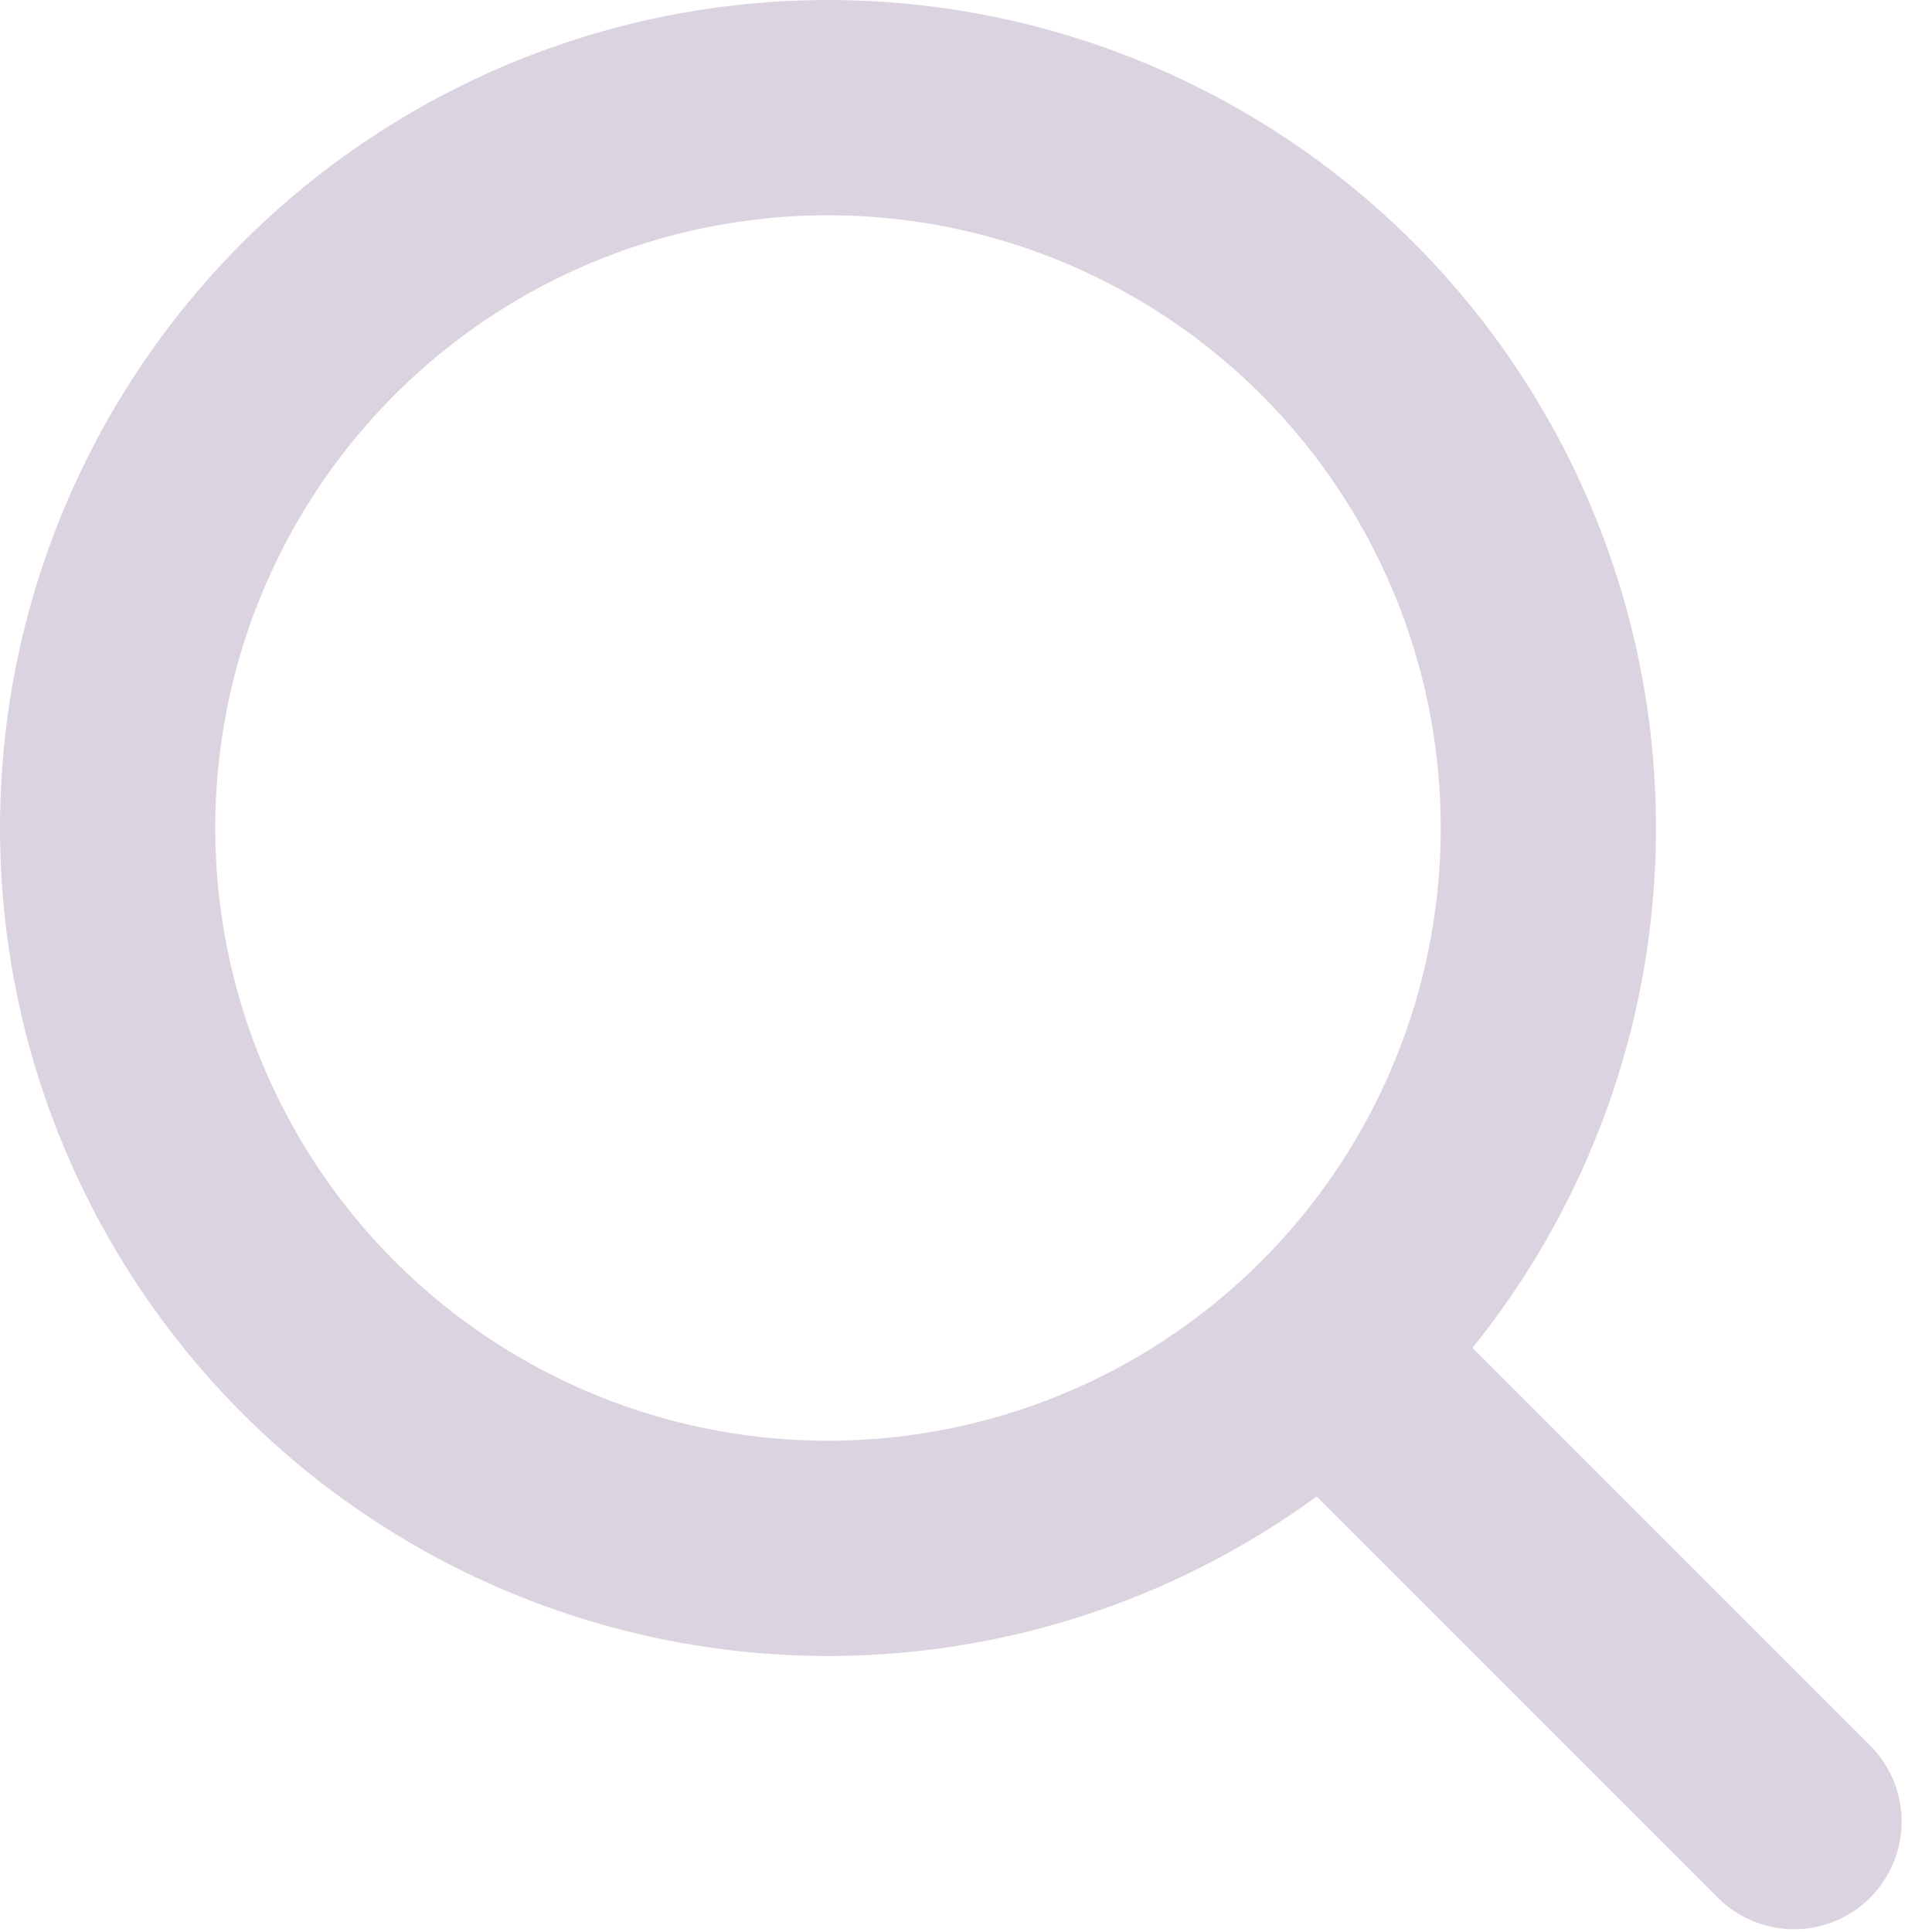 <svg width="14" height="14" viewBox="0 0 14 14" fill="none" xmlns="http://www.w3.org/2000/svg">
<circle cx="6" cy="6" r="5.22" stroke="#DBD4E0" stroke-width="1.56"/>
<path d="M10 10.2L13 13.2" stroke="#DBD4E0" stroke-width="1.56" stroke-linecap="round"/>
</svg>
